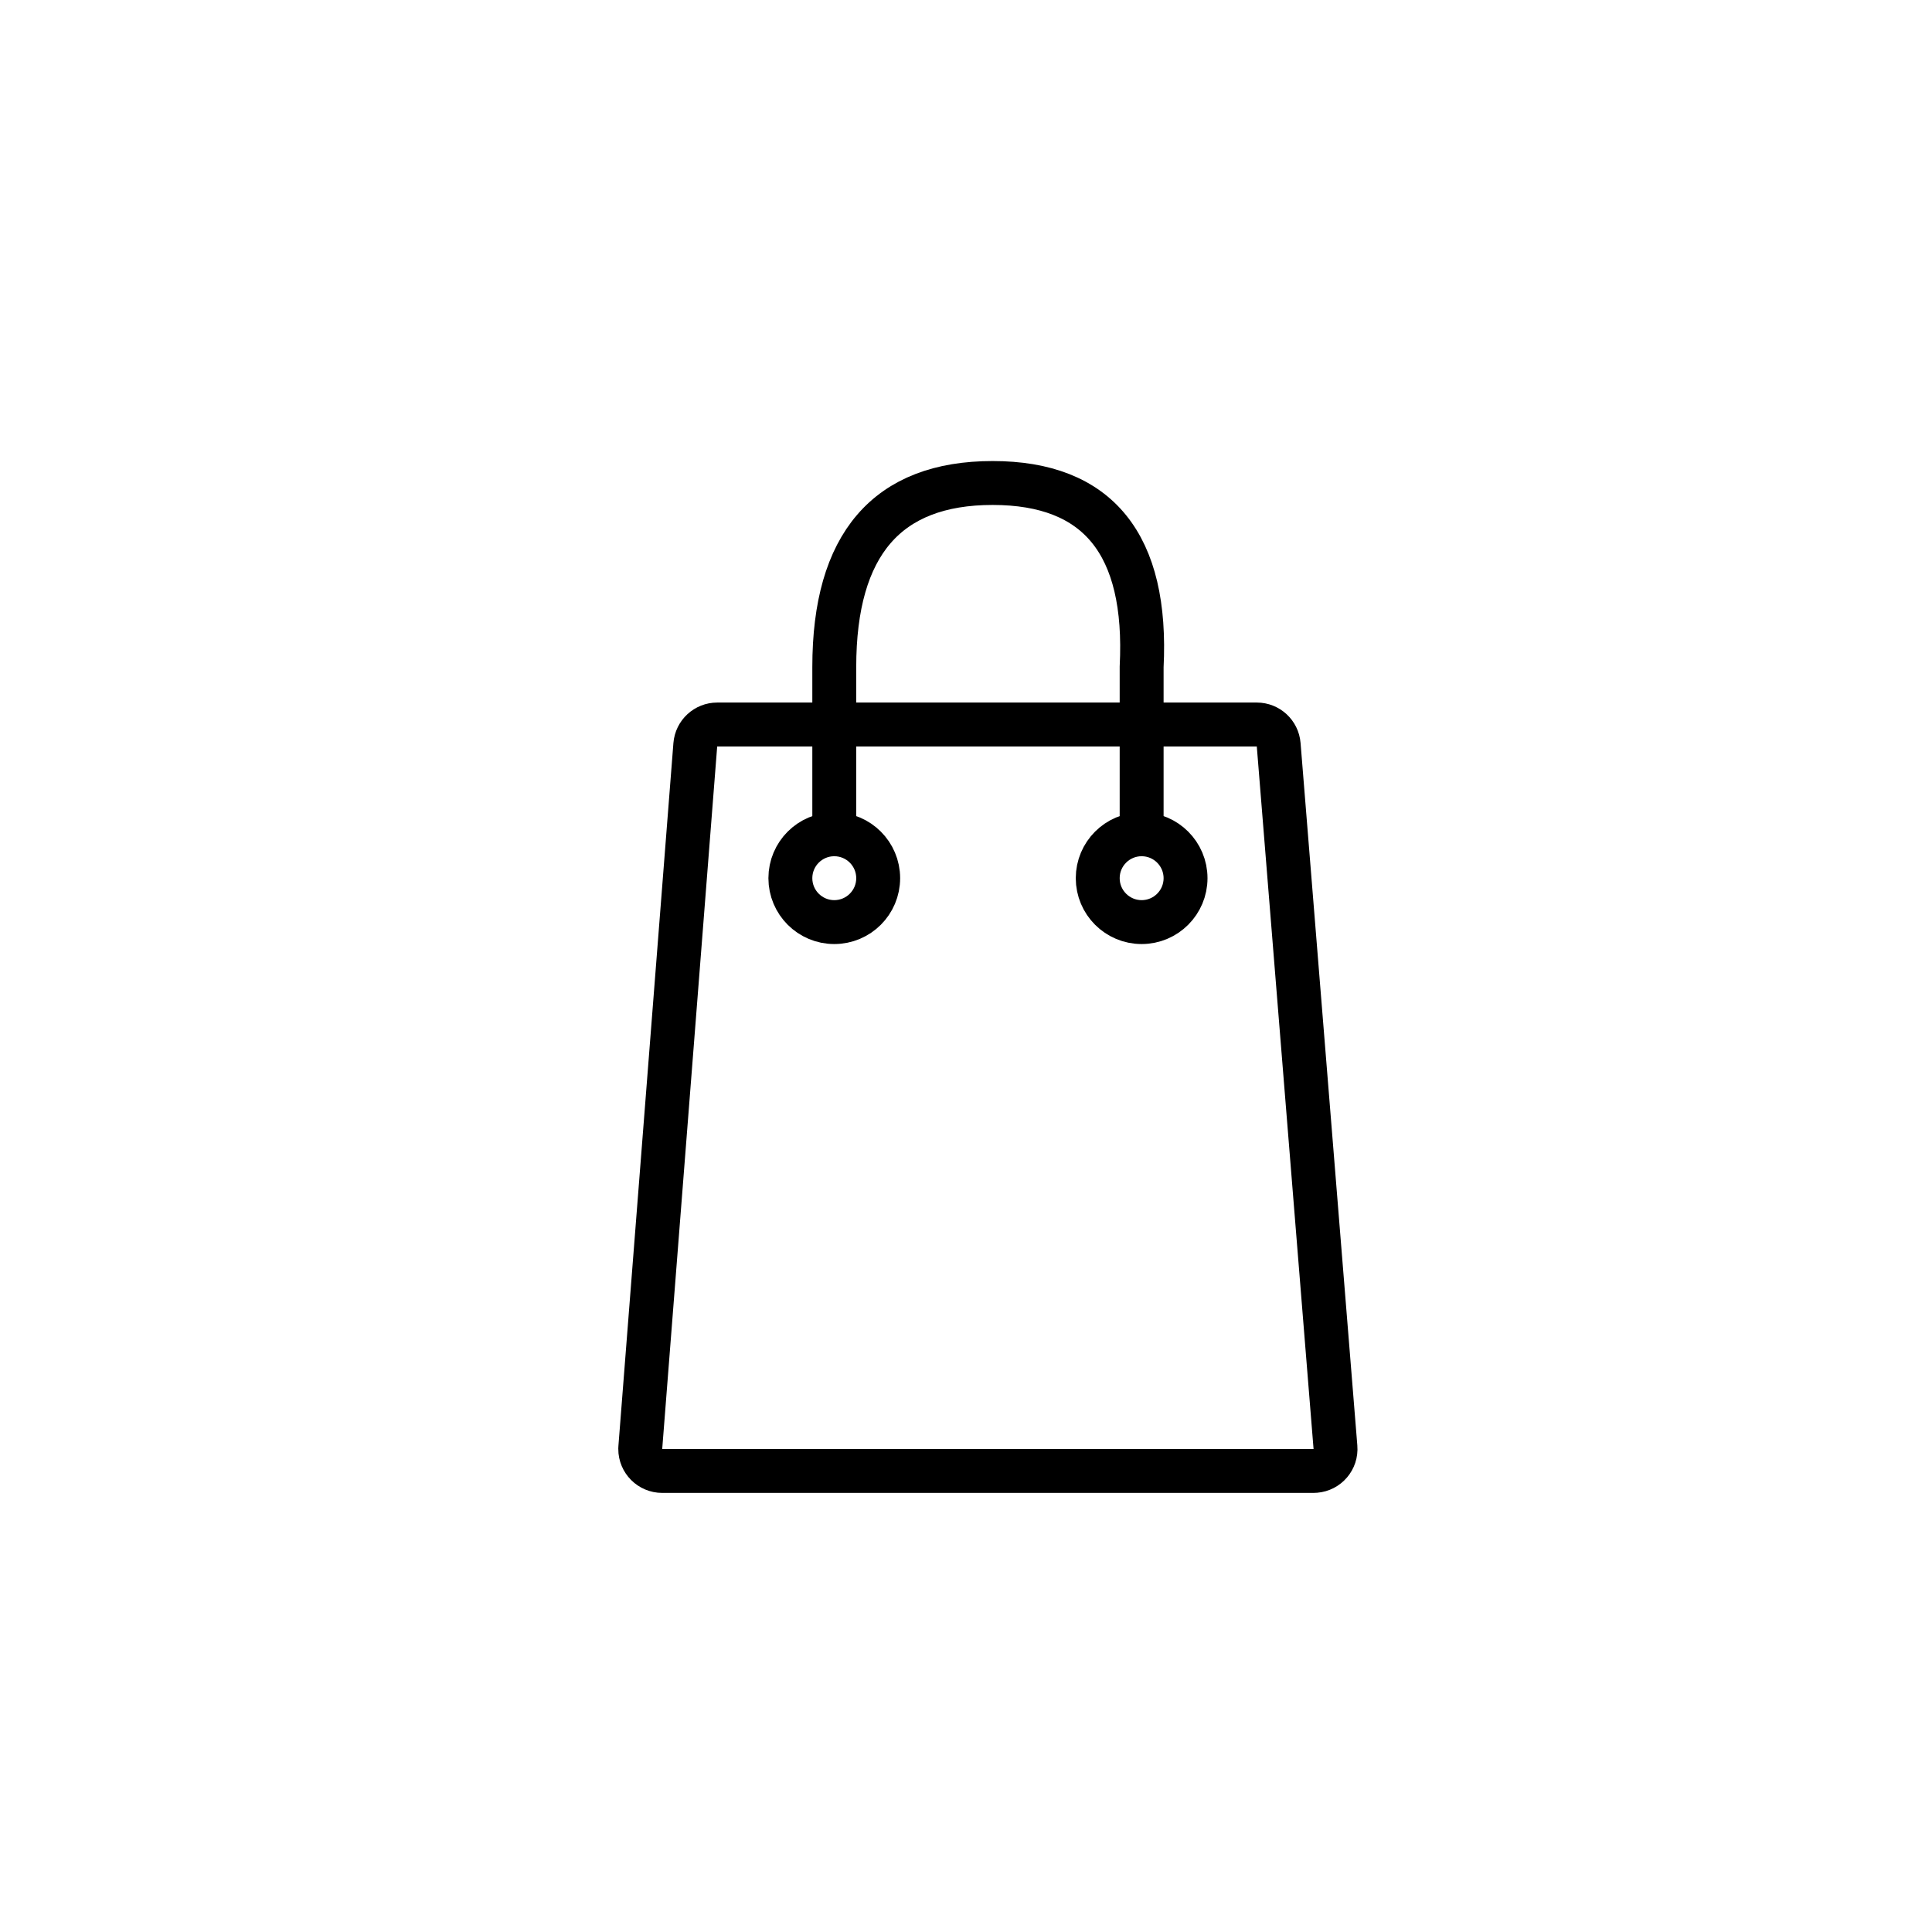 <?xml version="1.0" encoding="UTF-8"?>
<svg width="44px" height="44px" viewBox="0 0 44 44" version="1.1" xmlns="http://www.w3.org/2000/svg" xmlns:xlink="http://www.w3.org/1999/xlink">
    <!-- Generator: Sketch 50.2 (55047) - http://www.bohemiancoding.com/sketch -->
    <title>icon/44px/bag</title>
    <desc>Created with Sketch.</desc>
    <defs></defs>
    <g id="icon/44px/bag" stroke="none" stroke-width="1" fill="none" fill-rule="evenodd">
        <rect id="bound" x="0" y="0" width="44" height="44"></rect>
        <g id="bag" transform="translate(14, 11)" stroke="#000000">
            <path d="M2.334,5.5 C2.073,5.5 1.856,5.701 1.835,5.961 L0.583,21.961 C0.582,21.98 0.582,21.98 0.581,22 C0.581,22.276 0.805,22.5 1.081,22.5 L15.916,22.5 C15.936,22.5 15.936,22.5 15.956,22.498 C16.231,22.476 16.437,22.235 16.414,21.96 L15.121,5.96 C15.1,5.7 14.883,5.5 14.623,5.5 L2.334,5.5 Z" id="Rectangle"></path>
            <g id="Group-4" transform="translate(4, 0)">
                <circle id="Oval-3" cx="1" cy="9" r="1"></circle>
                <circle id="Oval-3-Copy" cx="8" cy="9" r="1"></circle>
                <path d="M1,8.099 L1,4.191 C1,1.397 2.202,0 4.606,0 C7.01,0 8.141,1.397 8,4.191 L8,8.099" id="Path-4"></path>
            </g>
        </g>
    </g>
</svg>
